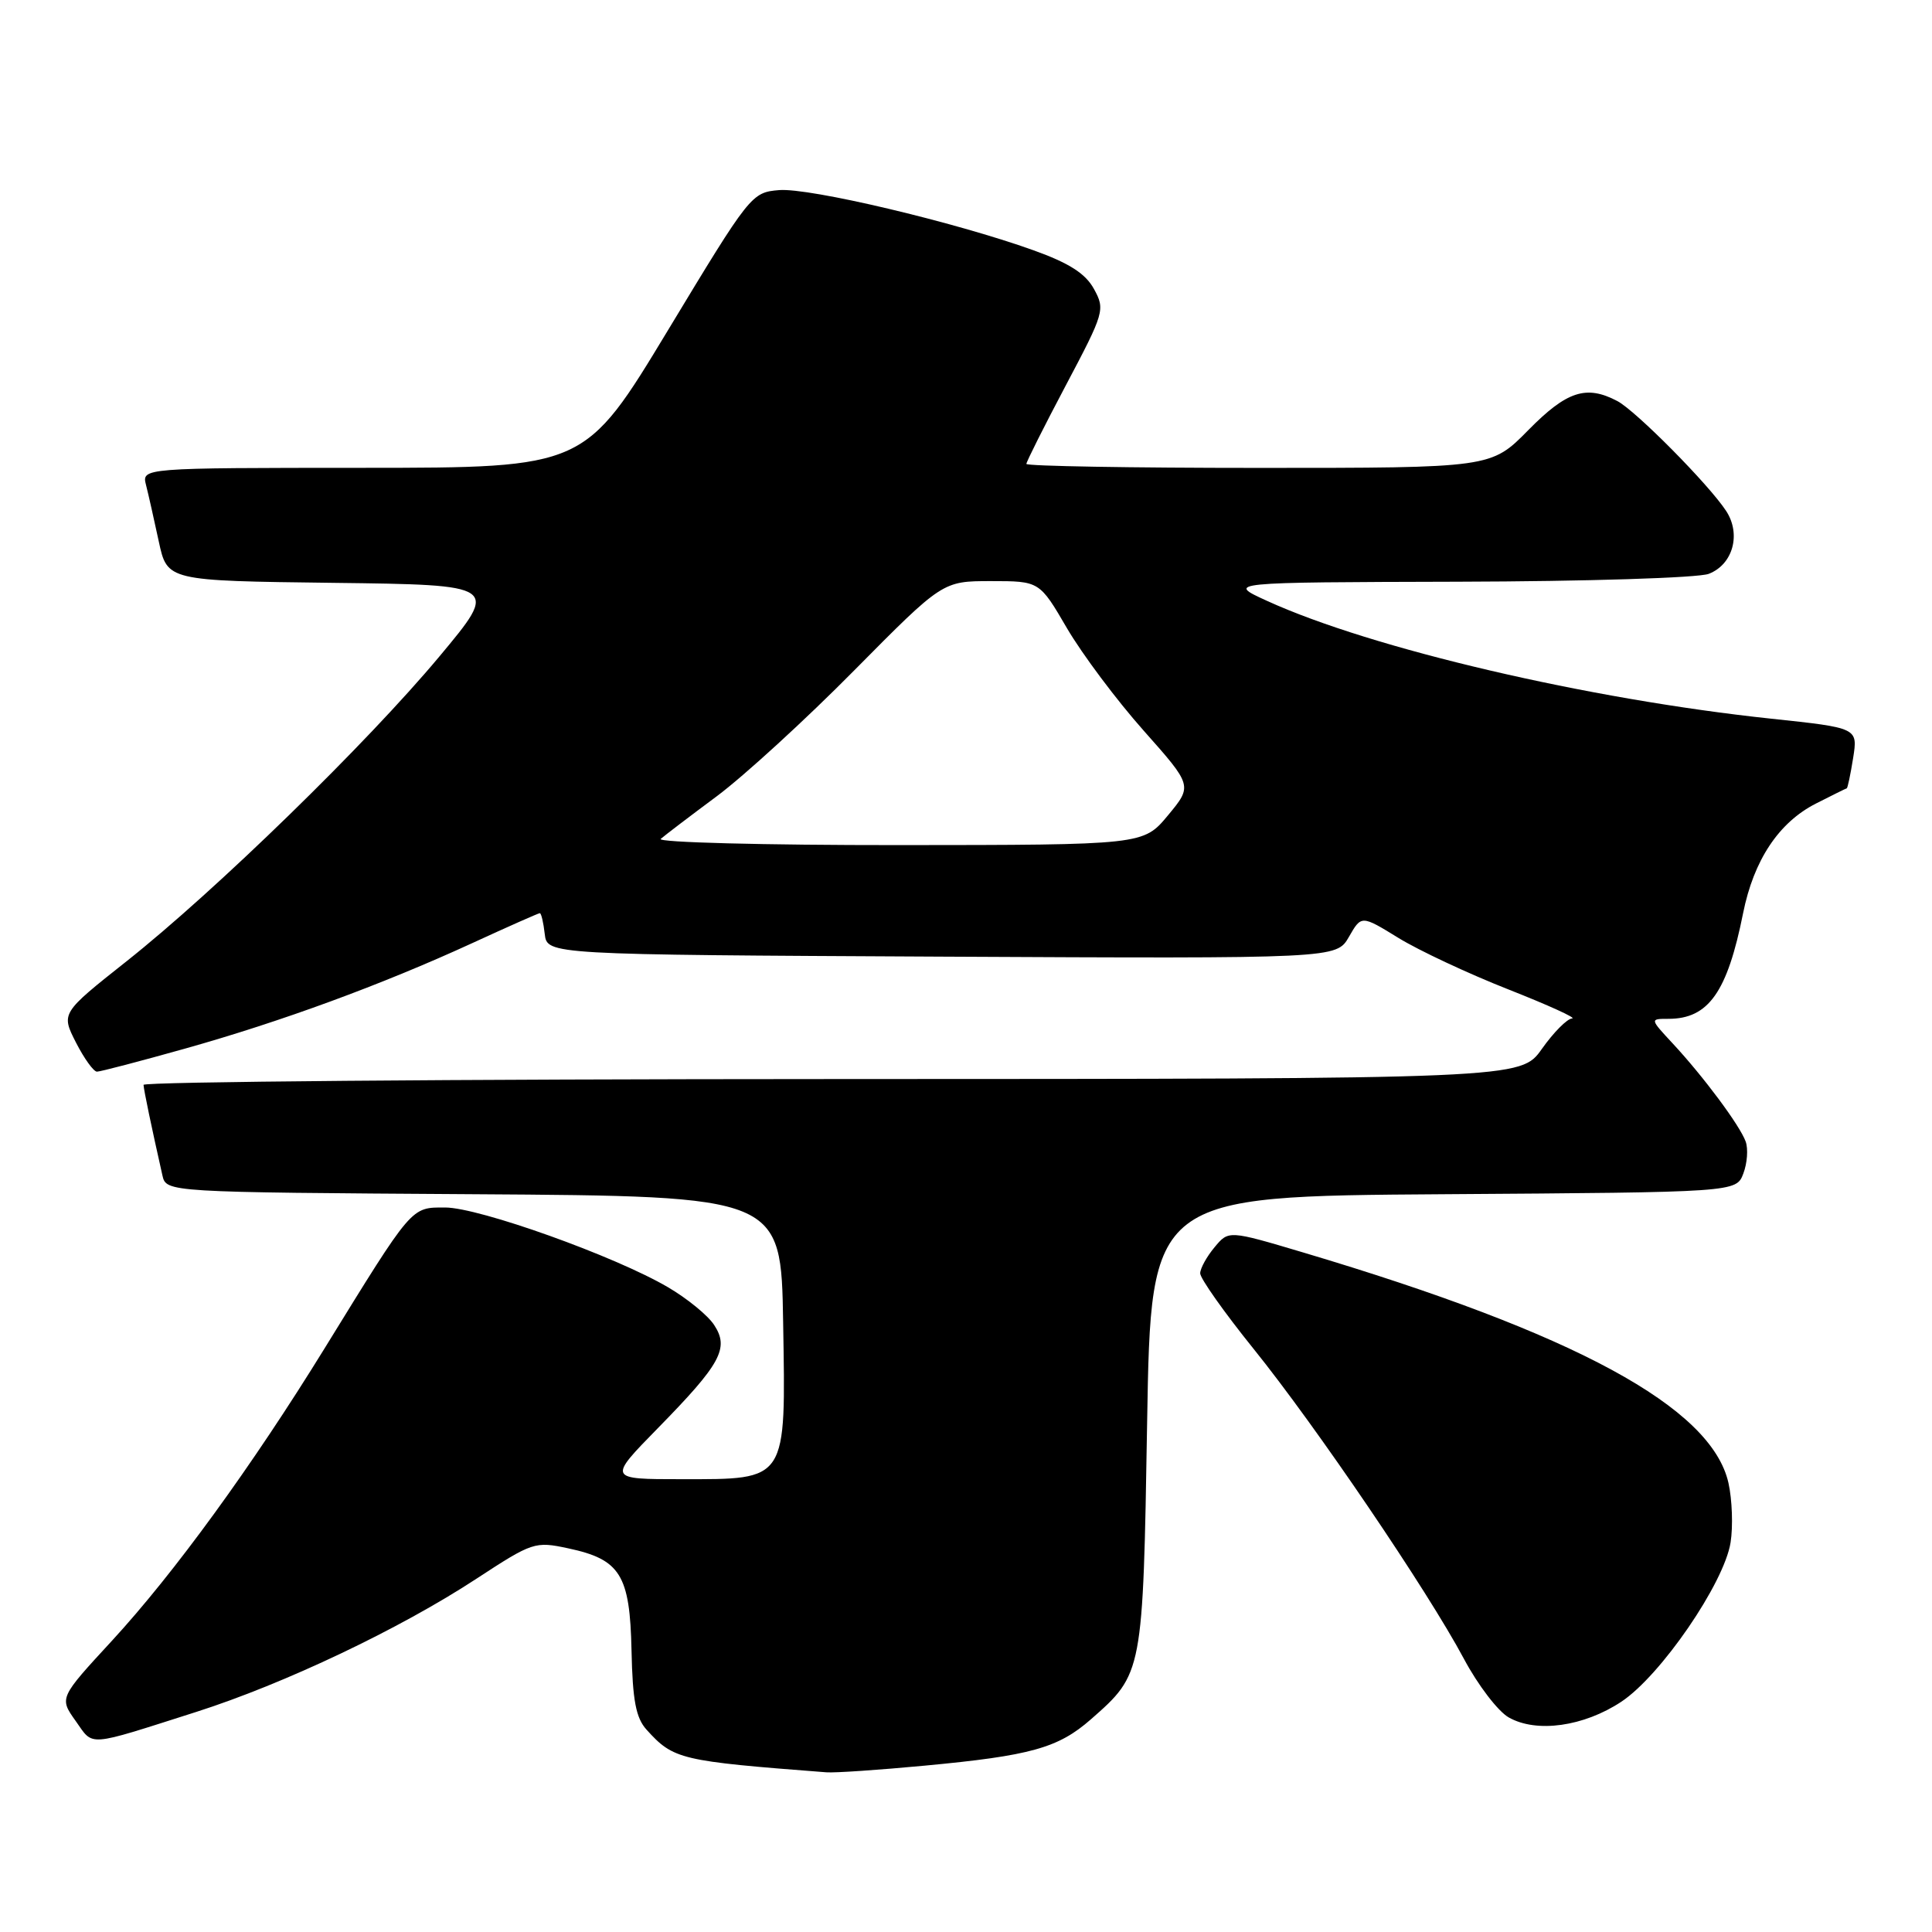 <?xml version="1.0" encoding="UTF-8" standalone="no"?>
<!DOCTYPE svg PUBLIC "-//W3C//DTD SVG 1.1//EN" "http://www.w3.org/Graphics/SVG/1.1/DTD/svg11.dtd" >
<svg xmlns="http://www.w3.org/2000/svg" xmlns:xlink="http://www.w3.org/1999/xlink" version="1.1" viewBox="0 0 256 256">
 <g >
 <path fill="currentColor"
d=" M 122.50 233.96 C 136.59 232.64 140.22 231.62 144.56 227.81 C 151.44 221.77 151.45 221.73 152.00 188.50 C 152.50 158.50 152.50 158.50 191.28 158.24 C 230.06 157.98 230.06 157.98 231.00 155.50 C 231.52 154.13 231.66 152.23 231.31 151.26 C 230.53 149.11 225.72 142.65 221.63 138.25 C 218.61 135.00 218.61 135.00 221.08 135.00 C 226.38 135.00 228.88 131.47 230.97 121.00 C 232.38 113.97 235.69 108.99 240.61 106.48 C 242.75 105.39 244.59 104.48 244.70 104.46 C 244.82 104.44 245.20 102.63 245.55 100.44 C 246.18 96.45 246.18 96.45 234.69 95.23 C 210.47 92.66 181.74 85.95 167.87 79.61 C 162.50 77.16 162.50 77.16 193.18 77.08 C 210.25 77.04 225.00 76.57 226.41 76.04 C 229.62 74.81 230.74 70.78 228.72 67.70 C 226.43 64.20 216.77 54.45 214.32 53.15 C 210.19 50.97 207.61 51.81 202.50 57.00 C 197.58 62.00 197.58 62.00 166.79 62.00 C 149.85 62.00 136.00 61.76 136.00 61.47 C 136.00 61.19 138.36 56.48 141.25 51.02 C 146.33 41.42 146.45 41.01 144.96 38.30 C 143.84 36.25 141.69 34.87 136.96 33.17 C 126.55 29.43 107.25 24.86 103.23 25.19 C 99.58 25.50 99.40 25.73 88.52 43.74 C 77.50 61.98 77.50 61.98 48.14 61.99 C 18.78 62.00 18.78 62.00 19.35 64.27 C 19.67 65.51 20.42 68.88 21.04 71.75 C 22.16 76.96 22.16 76.96 44.15 77.23 C 66.14 77.50 66.14 77.50 58.21 87.00 C 48.59 98.52 28.57 118.02 16.76 127.38 C 8.09 134.25 8.09 134.25 10.06 138.13 C 11.15 140.26 12.40 142.00 12.85 142.00 C 13.29 142.00 18.52 140.63 24.47 138.96 C 37.26 135.37 50.60 130.47 62.55 124.98 C 67.31 122.79 71.35 121.00 71.53 121.00 C 71.72 121.00 72.01 122.24 72.18 123.75 C 72.50 126.50 72.50 126.50 124.79 126.76 C 177.08 127.02 177.08 127.02 178.74 124.14 C 180.39 121.26 180.39 121.26 185.30 124.28 C 188.00 125.94 194.55 129.01 199.86 131.10 C 205.16 133.19 208.97 134.92 208.31 134.95 C 207.66 134.98 205.86 136.79 204.31 138.98 C 201.50 142.96 201.50 142.96 110.25 142.98 C 60.06 142.99 19.01 143.34 19.02 143.75 C 19.05 144.42 20.08 149.36 21.52 155.74 C 22.03 157.98 22.03 157.98 62.77 158.24 C 103.50 158.50 103.50 158.50 103.77 175.23 C 104.12 196.44 104.41 196.00 90.28 196.00 C 80.55 196.00 80.55 196.00 87.16 189.25 C 95.53 180.71 96.65 178.65 94.63 175.57 C 93.81 174.30 91.05 172.05 88.52 170.57 C 81.49 166.44 63.47 160.00 58.98 160.00 C 54.42 160.00 54.74 159.63 43.00 178.68 C 33.38 194.29 23.07 208.46 14.85 217.39 C 7.85 224.98 7.85 224.98 10.02 228.03 C 12.45 231.44 11.27 231.53 26.00 226.84 C 37.68 223.11 52.98 215.84 63.13 209.19 C 70.56 204.33 70.89 204.22 75.28 205.16 C 82.20 206.63 83.47 208.67 83.68 218.70 C 83.82 225.31 84.26 227.63 85.67 229.19 C 89.25 233.15 90.12 233.35 109.50 234.84 C 110.60 234.93 116.45 234.53 122.50 233.96 Z  M 214.83 225.49 C 220.05 222.04 228.46 209.78 229.31 204.39 C 229.65 202.25 229.52 198.70 229.03 196.50 C 226.78 186.47 208.73 176.69 172.65 165.95 C 162.80 163.02 162.80 163.02 160.94 165.26 C 159.91 166.49 159.05 168.04 159.03 168.71 C 159.01 169.37 162.19 173.87 166.09 178.71 C 174.38 188.99 189.17 210.79 193.98 219.81 C 195.83 223.28 198.50 226.77 199.92 227.57 C 203.60 229.66 209.86 228.78 214.83 225.49 Z  M 87.55 111.16 C 88.07 110.70 91.42 108.15 95.00 105.49 C 98.58 102.82 106.77 95.33 113.20 88.82 C 124.90 77.00 124.90 77.00 131.32 77.00 C 137.74 77.00 137.74 77.00 141.39 83.26 C 143.41 86.70 147.97 92.80 151.54 96.81 C 158.02 104.11 158.02 104.11 154.76 108.04 C 151.50 111.96 151.50 111.96 119.05 111.98 C 101.20 111.99 87.03 111.62 87.55 111.16 Z "/>
</g>
</svg>